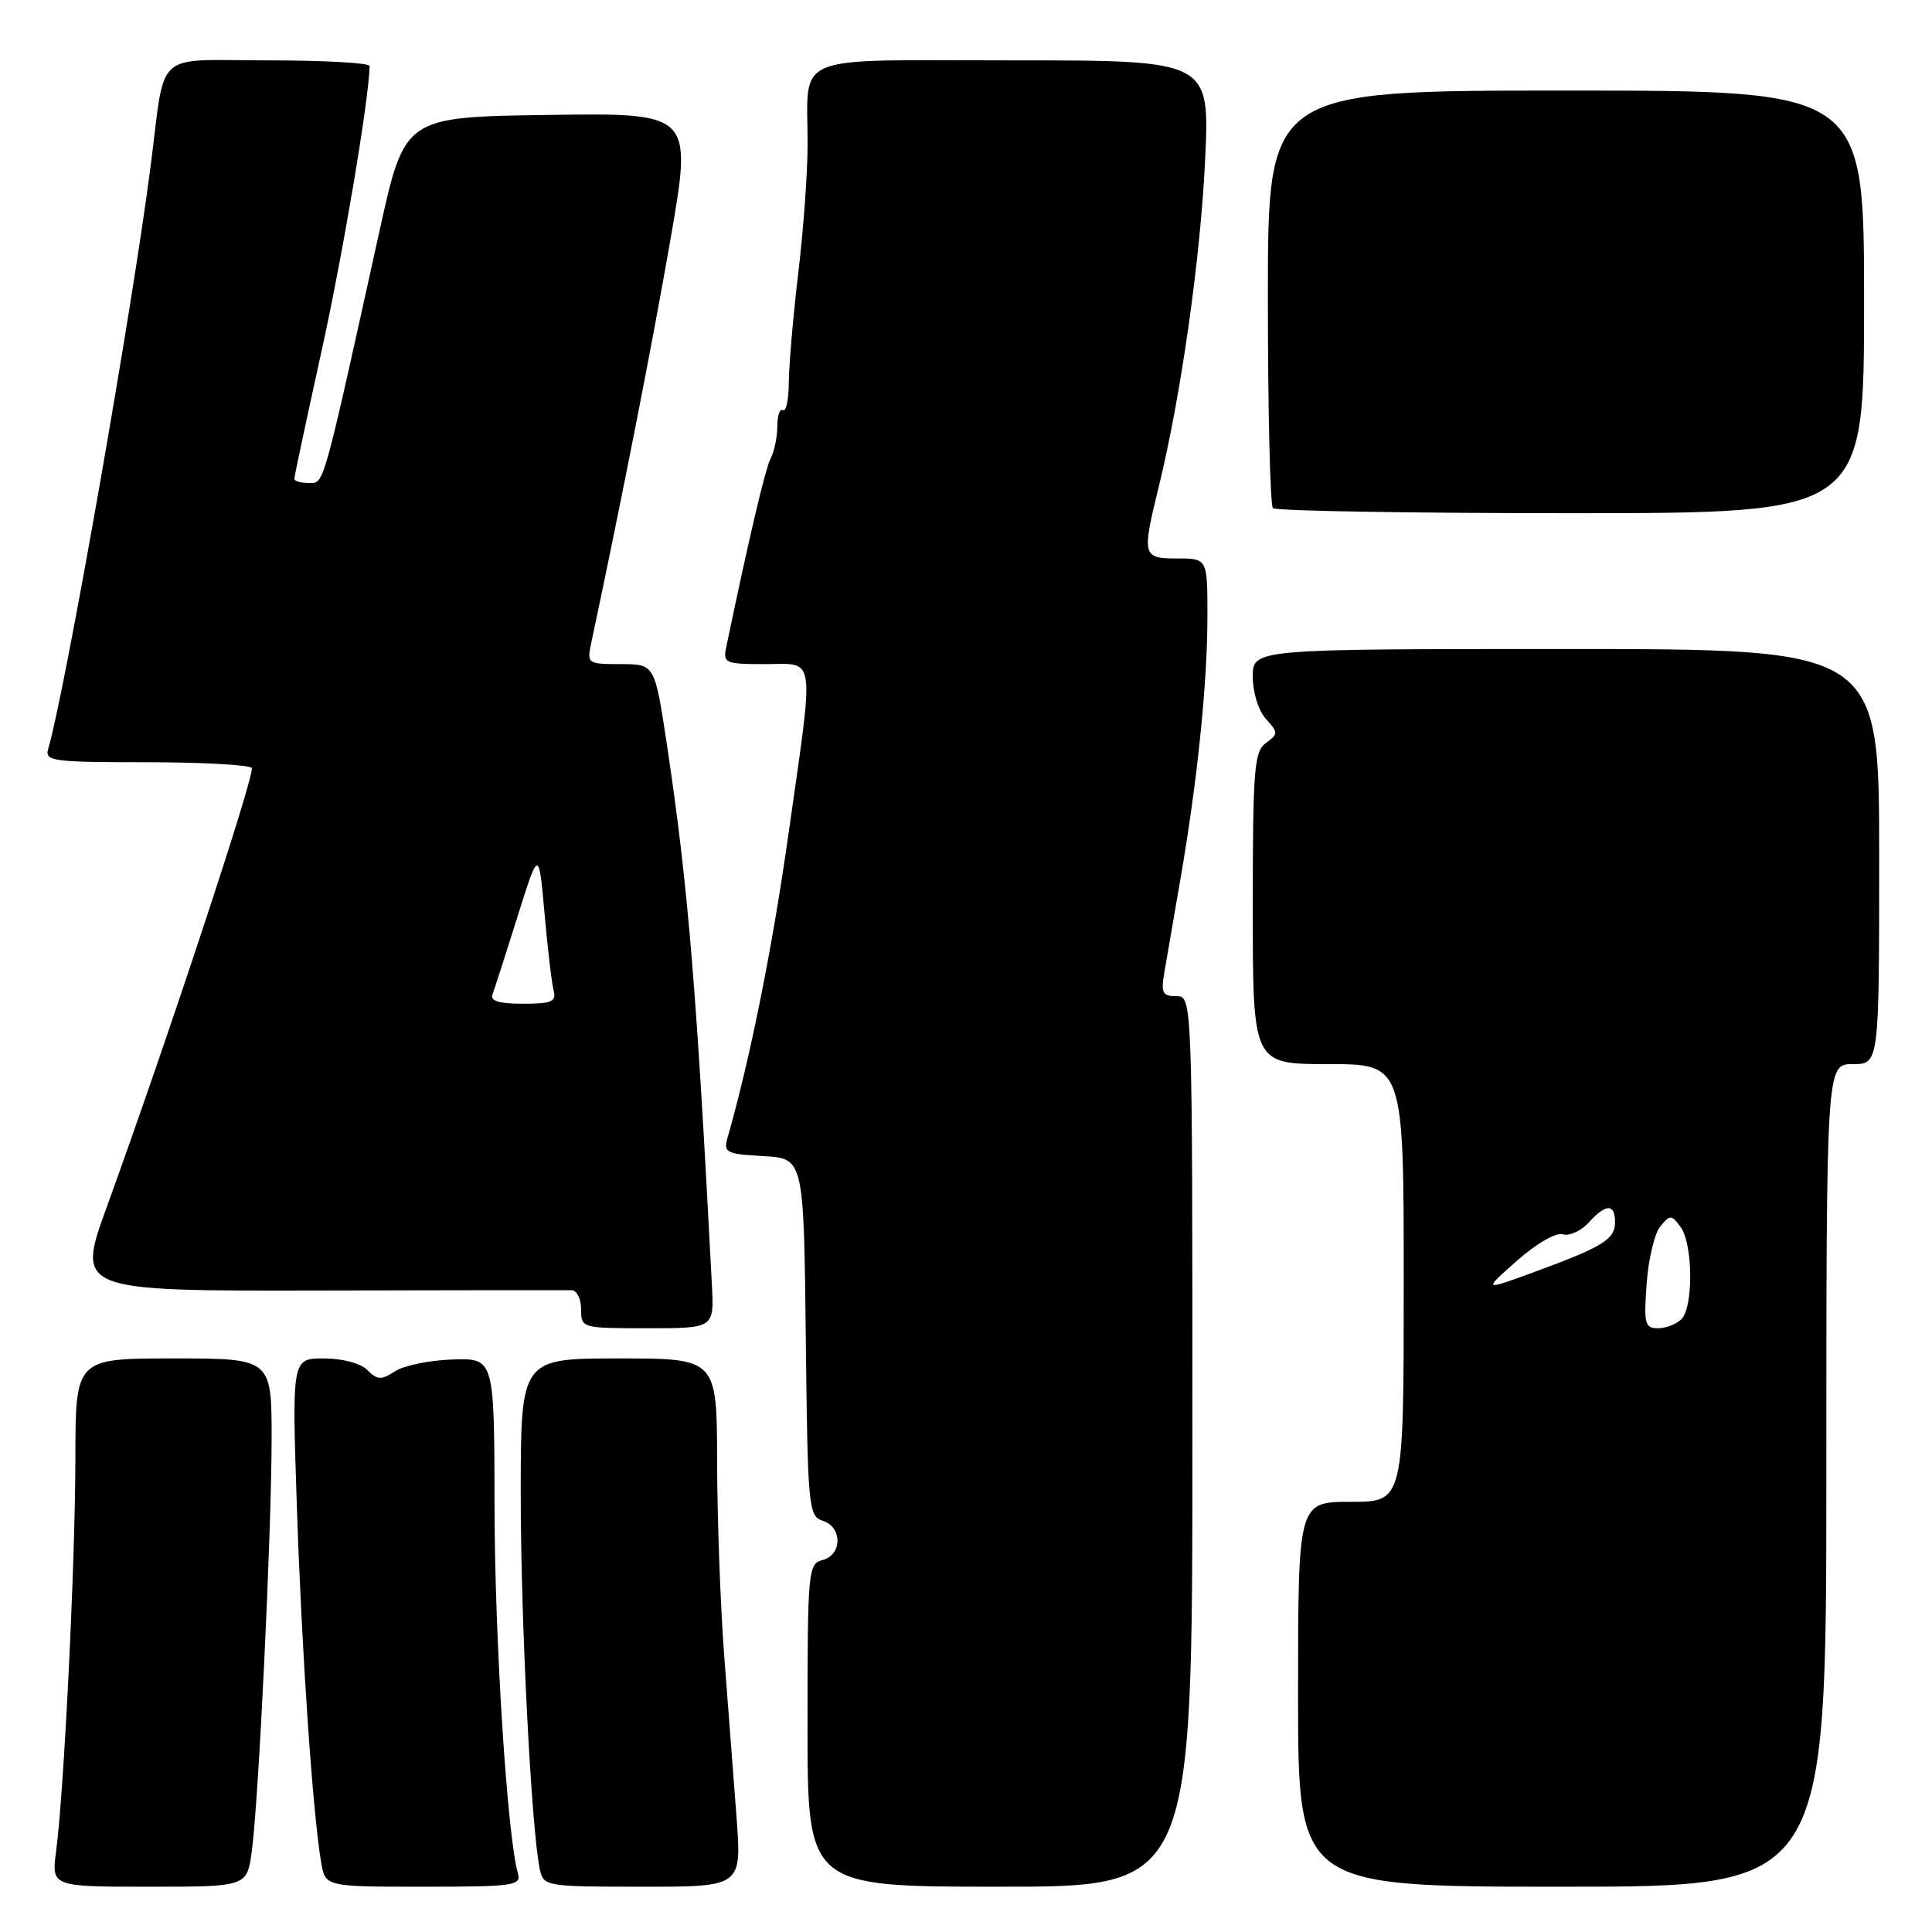 <?xml version="1.0" encoding="UTF-8" standalone="no"?>
<!DOCTYPE svg PUBLIC "-//W3C//DTD SVG 1.1//EN" "http://www.w3.org/Graphics/SVG/1.1/DTD/svg11.dtd" >
<svg xmlns="http://www.w3.org/2000/svg" xmlns:xlink="http://www.w3.org/1999/xlink" version="1.1" viewBox="0 0 256 256">
 <g >
 <path fill="currentColor"
d=" M 33.37 245.25 C 34.29 238.34 35.97 203.28 35.99 190.75 C 36.00 180.00 36.00 180.00 23.00 180.00 C 10.00 180.00 10.00 180.00 9.99 193.25 C 9.97 207.14 8.50 237.13 7.44 245.25 C 6.81 250.00 6.81 250.00 19.78 250.00 C 32.74 250.00 32.74 250.00 33.37 245.25 Z  M 68.63 248.25 C 67.22 243.40 65.55 217.25 65.53 199.73 C 65.50 179.97 65.50 179.97 60.00 180.14 C 56.98 180.23 53.54 180.93 52.36 181.69 C 50.52 182.89 50.01 182.87 48.68 181.54 C 47.78 180.64 45.39 180.00 42.91 180.00 C 38.68 180.00 38.68 180.00 39.34 199.75 C 39.98 218.86 41.42 240.06 42.55 246.75 C 43.09 250.00 43.09 250.00 56.11 250.00 C 68.04 250.00 69.09 249.85 68.63 248.25 Z  M 97.59 240.75 C 97.21 235.66 96.48 226.10 95.97 219.50 C 95.46 212.90 95.04 201.31 95.02 193.75 C 95.00 180.00 95.00 180.00 82.00 180.00 C 69.00 180.00 69.00 180.00 69.00 198.06 C 69.00 214.92 70.42 242.64 71.54 247.75 C 72.03 249.94 72.37 250.00 85.16 250.00 C 98.29 250.00 98.29 250.00 97.59 240.75 Z  M 158.00 191.00 C 158.00 132.00 158.00 132.00 155.87 132.00 C 154.02 132.00 153.81 131.57 154.30 128.75 C 154.60 126.96 155.55 121.45 156.41 116.50 C 158.65 103.55 159.98 90.66 159.99 81.75 C 160.00 74.00 160.00 74.00 156.00 74.00 C 151.37 74.00 151.29 73.69 153.54 64.50 C 156.47 52.56 159.07 34.23 159.68 21.25 C 160.31 8.00 160.31 8.00 134.27 8.00 C 104.29 8.00 107.04 6.87 107.01 19.21 C 107.01 22.90 106.45 30.55 105.77 36.21 C 105.10 41.87 104.54 48.37 104.52 50.65 C 104.51 52.94 104.16 54.60 103.75 54.35 C 103.34 54.09 103.00 55.04 103.00 56.45 C 103.00 57.87 102.60 59.81 102.11 60.76 C 101.38 62.19 99.26 71.22 96.23 85.75 C 95.79 87.87 96.09 88.00 101.38 88.00 C 108.18 88.00 107.93 86.19 104.46 110.62 C 102.34 125.63 99.38 140.37 96.42 150.69 C 95.84 152.73 96.17 152.91 101.15 153.19 C 106.50 153.50 106.50 153.50 106.77 177.19 C 107.02 199.80 107.13 200.91 109.02 201.51 C 111.63 202.33 111.61 206.03 109.00 206.71 C 107.08 207.21 107.00 208.07 107.00 228.62 C 107.00 250.00 107.00 250.00 132.50 250.00 C 158.00 250.00 158.00 250.00 158.00 191.00 Z  M 242.00 195.50 C 242.00 141.00 242.00 141.00 245.50 141.00 C 249.00 141.00 249.00 141.00 249.00 113.50 C 249.00 86.00 249.00 86.00 207.50 86.00 C 166.00 86.00 166.00 86.00 166.00 89.67 C 166.00 91.75 166.75 94.17 167.74 95.26 C 169.39 97.08 169.39 97.24 167.74 98.45 C 166.18 99.59 166.00 101.92 166.00 120.36 C 166.00 141.00 166.00 141.00 176.00 141.00 C 186.00 141.00 186.00 141.00 186.00 170.00 C 186.00 199.00 186.00 199.00 179.00 199.00 C 172.00 199.00 172.00 199.00 172.00 224.50 C 172.00 250.00 172.00 250.00 207.00 250.00 C 242.00 250.00 242.00 250.00 242.00 195.50 Z  M 94.33 170.25 C 92.28 130.72 91.16 117.23 88.38 98.75 C 86.76 88.00 86.76 88.00 82.26 88.00 C 77.87 88.00 77.76 87.93 78.33 85.25 C 82.44 65.92 86.47 45.37 88.84 31.73 C 91.75 14.96 91.75 14.96 72.68 15.23 C 53.62 15.50 53.62 15.50 50.31 30.50 C 42.66 65.15 42.98 64.00 40.92 64.00 C 39.86 64.00 39.00 63.75 39.00 63.45 C 39.00 63.14 40.61 55.60 42.57 46.70 C 45.41 33.84 48.86 13.42 48.98 8.75 C 48.99 8.34 42.96 8.00 35.58 8.00 C 20.15 8.00 21.98 6.36 19.96 22.00 C 17.51 41.09 8.60 91.73 6.38 99.25 C 5.91 100.86 6.98 101.00 19.37 101.00 C 26.80 101.00 33.10 101.35 33.36 101.77 C 33.83 102.53 22.12 137.97 14.20 159.79 C 10.09 171.07 10.09 171.07 42.30 171.00 C 60.01 170.96 75.06 170.94 75.75 170.96 C 76.44 170.98 77.00 172.12 77.00 173.50 C 77.00 175.98 77.08 176.00 85.81 176.00 C 94.63 176.00 94.63 176.00 94.33 170.25 Z  M 247.00 40.00 C 247.00 12.00 247.00 12.00 207.50 12.00 C 168.00 12.00 168.00 12.00 168.00 39.33 C 168.00 54.37 168.30 66.97 168.67 67.33 C 169.03 67.70 186.81 68.00 208.17 68.00 C 247.00 68.00 247.00 68.00 247.00 40.00 Z  M 218.19 170.08 C 218.42 166.83 219.24 163.41 220.01 162.49 C 221.30 160.93 221.48 160.94 222.70 162.60 C 224.33 164.84 224.40 173.20 222.80 174.80 C 222.14 175.46 220.74 176.00 219.68 176.00 C 217.95 176.00 217.80 175.40 218.19 170.08 Z  M 201.00 167.06 C 203.59 164.77 206.17 163.28 207.08 163.55 C 207.95 163.81 209.48 163.12 210.49 162.01 C 212.79 159.47 214.00 159.45 214.00 161.96 C 214.00 164.23 212.40 165.21 203.19 168.59 C 196.50 171.04 196.50 171.04 201.00 167.06 Z  M 65.26 131.75 C 65.52 131.06 67.01 126.45 68.56 121.50 C 71.39 112.50 71.39 112.50 72.15 121.00 C 72.56 125.67 73.11 130.29 73.36 131.25 C 73.74 132.73 73.10 133.00 69.30 133.00 C 66.10 133.00 64.92 132.64 65.26 131.75 Z "/>
</g>
</svg>